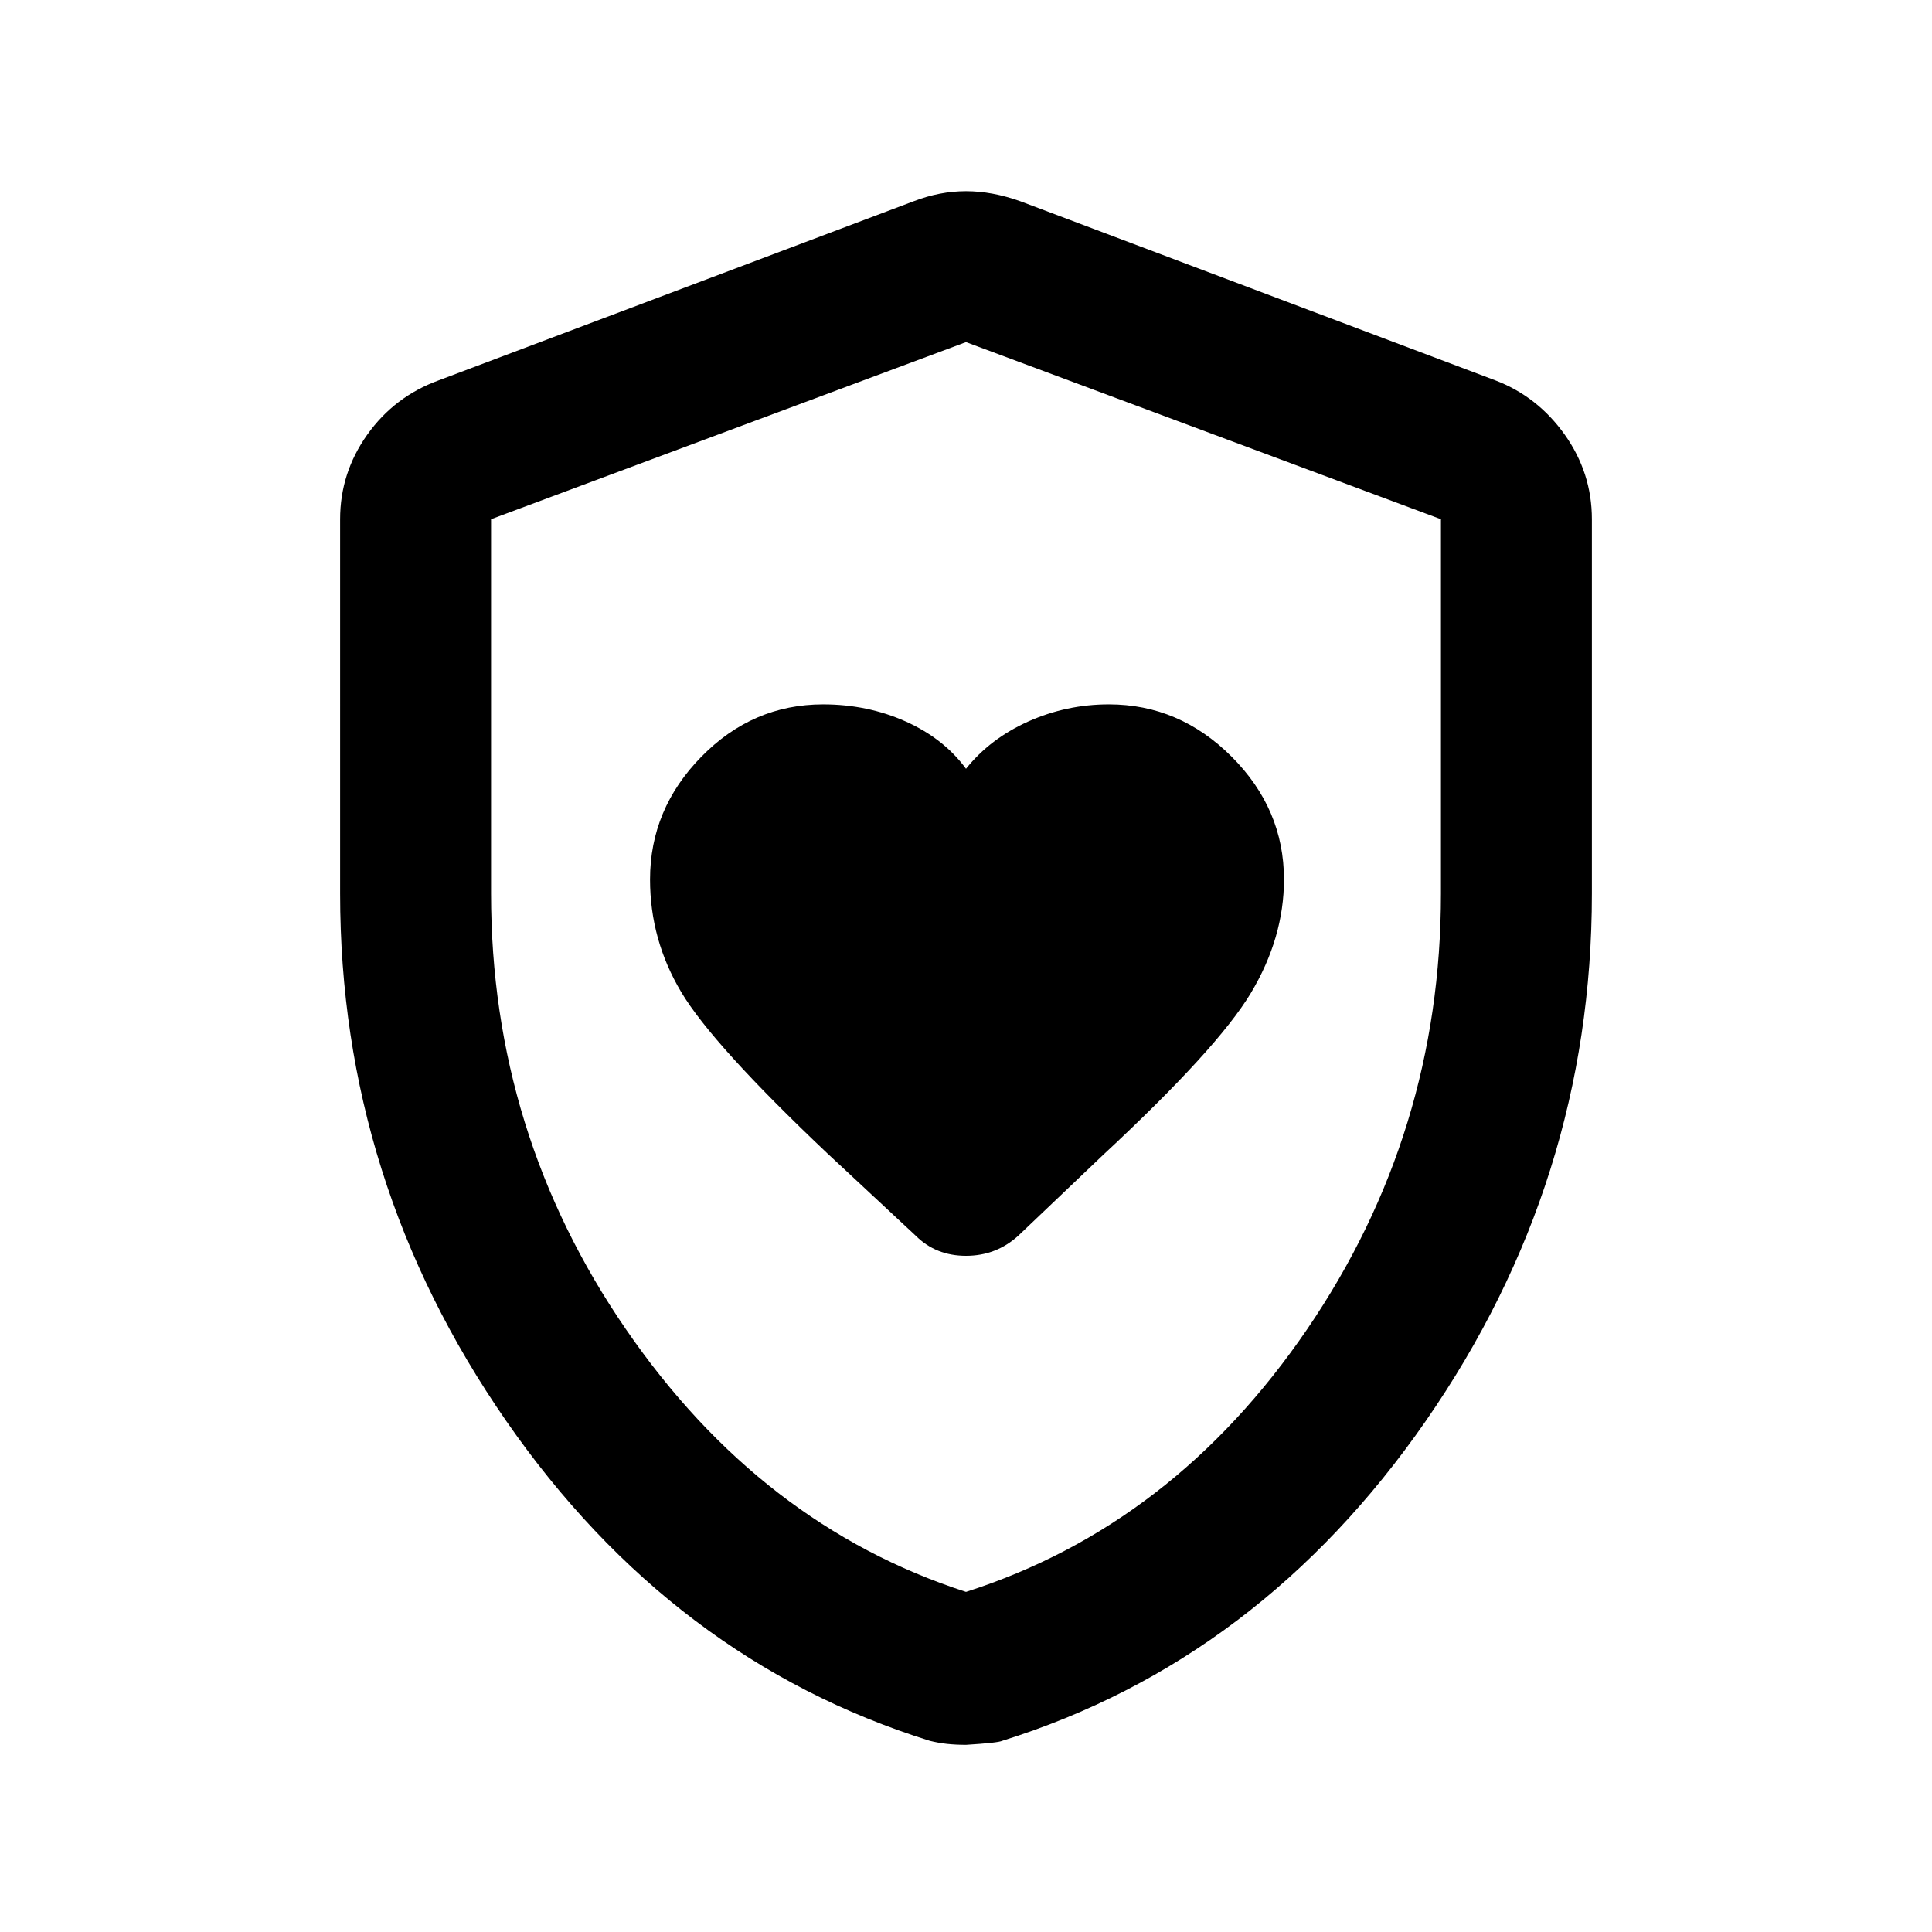<svg xmlns="http://www.w3.org/2000/svg" height="24" width="24"><path d="M12 9.55q-.275-.375-.75-.588-.475-.212-1.025-.212-.875 0-1.512.65-.638.65-.638 1.525 0 .75.388 1.4.387.65 1.812 2l1.1 1.025q.25.25.625.25t.65-.25l1.05-1q1.425-1.325 1.838-2.013.412-.687.412-1.412 0-.875-.65-1.525-.65-.65-1.525-.65-.525 0-1 .212-.475.213-.775.588Zm0 12.125q-.125 0-.238-.012-.112-.013-.212-.038-3.2-1-5.263-3.975-2.062-2.975-2.062-6.55V6.45q0-.575.337-1.05.338-.475.888-.675l5.9-2.225q.325-.125.65-.125t.675.125l5.9 2.225q.525.2.863.675.337.475.337 1.05v4.65q0 3.575-2.062 6.55-2.063 2.975-5.263 3.975-.05.025-.45.05Zm0-1.9q2.575-.825 4.238-3.263Q17.9 14.075 17.9 11.1V6.45L12 4.25l-5.9 2.2v4.65q0 2.975 1.675 5.412Q9.45 18.95 12 19.775ZM12 12Z"/></svg>